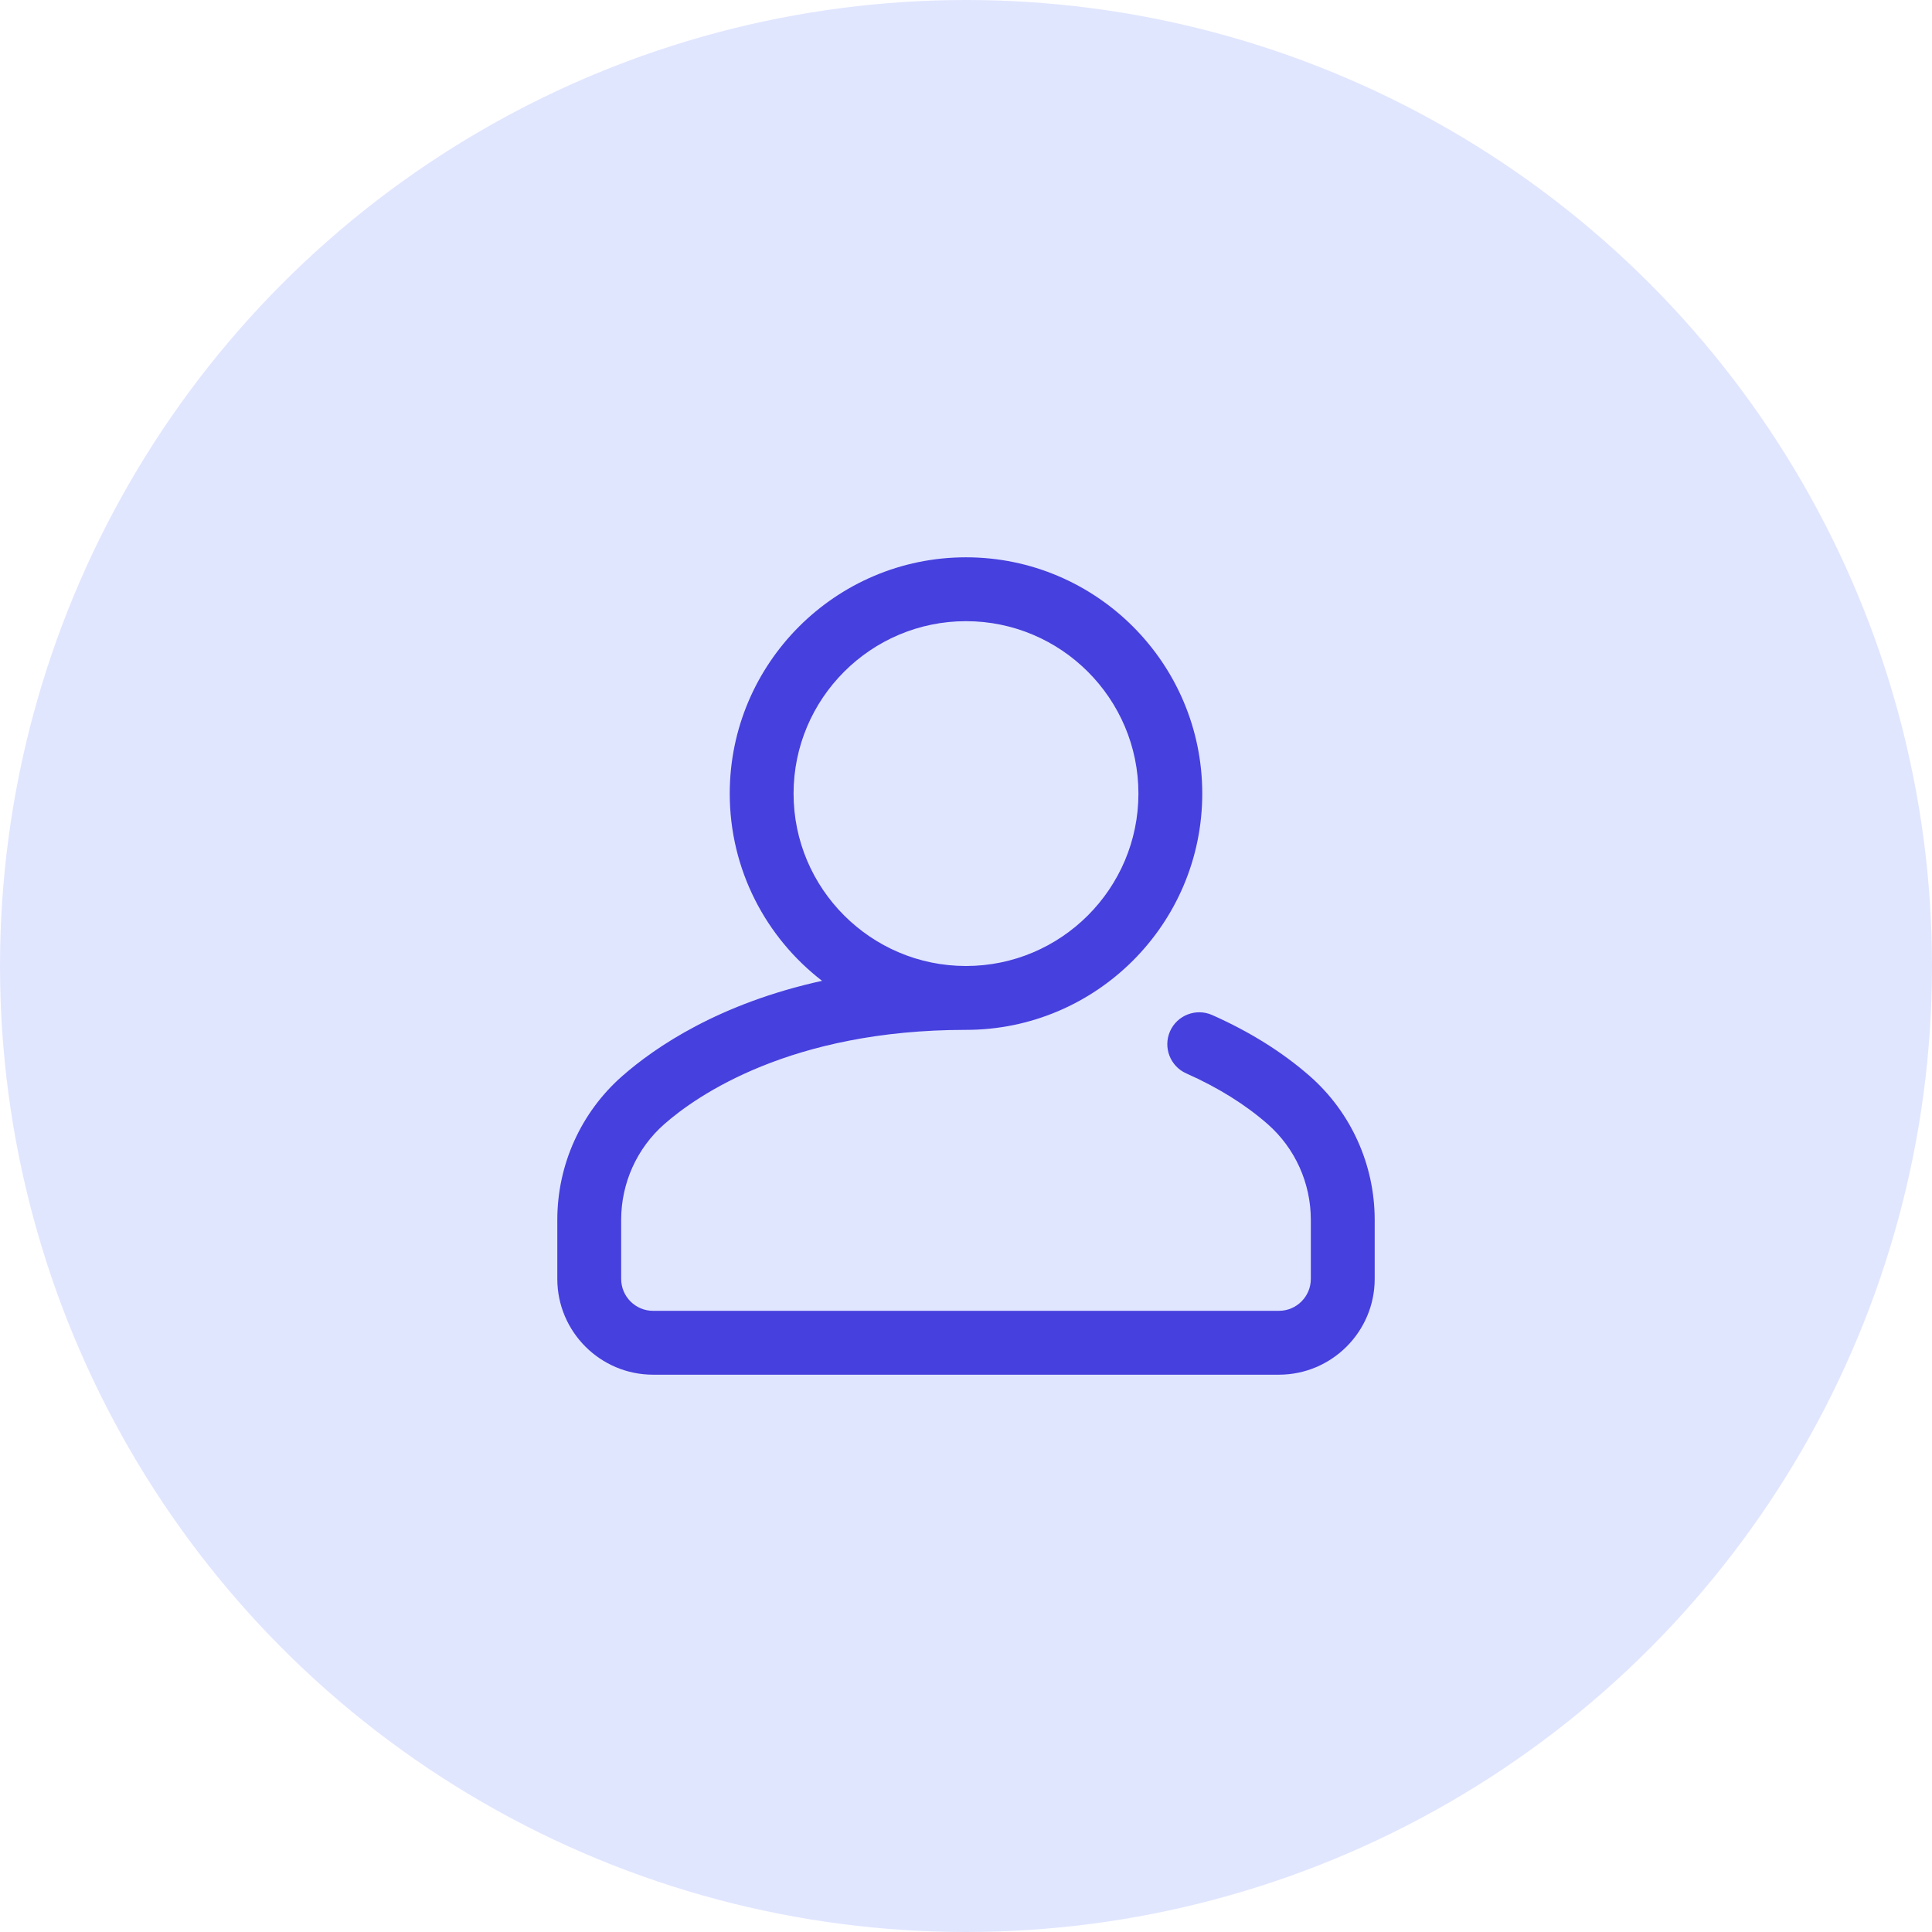 <svg width="52" height="52" viewBox="0 0 52 52" fill="none" xmlns="http://www.w3.org/2000/svg">
<circle cx="26" cy="26" r="26" fill="#E1E6FF"/>
<path d="M35.255 28.965C34.526 28.325 33.642 27.771 32.627 27.32C32.193 27.127 31.685 27.323 31.492 27.756C31.3 28.19 31.495 28.698 31.929 28.891C32.785 29.271 33.522 29.731 34.12 30.256C34.858 30.905 35.281 31.843 35.281 32.832V34.422C35.281 34.896 34.896 35.281 34.422 35.281H17.578C17.104 35.281 16.719 34.896 16.719 34.422V32.832C16.719 31.843 17.142 30.905 17.88 30.256C18.748 29.493 21.278 27.719 26 27.719C29.506 27.719 32.359 24.866 32.359 21.359C32.359 17.853 29.506 15 26 15C22.494 15 19.641 17.853 19.641 21.359C19.641 23.409 20.616 25.235 22.126 26.399C19.362 27.007 17.643 28.176 16.745 28.965C15.636 29.94 15 31.349 15 32.832V34.422C15 35.843 16.157 37 17.578 37H34.422C35.843 37 37 35.843 37 34.422V32.832C37 31.349 36.364 29.94 35.255 28.965ZM21.359 21.359C21.359 18.801 23.441 16.719 26 16.719C28.559 16.719 30.641 18.801 30.641 21.359C30.641 23.918 28.559 26 26 26C23.441 26 21.359 23.918 21.359 21.359Z" fill="#4640DE"/>
</svg>
